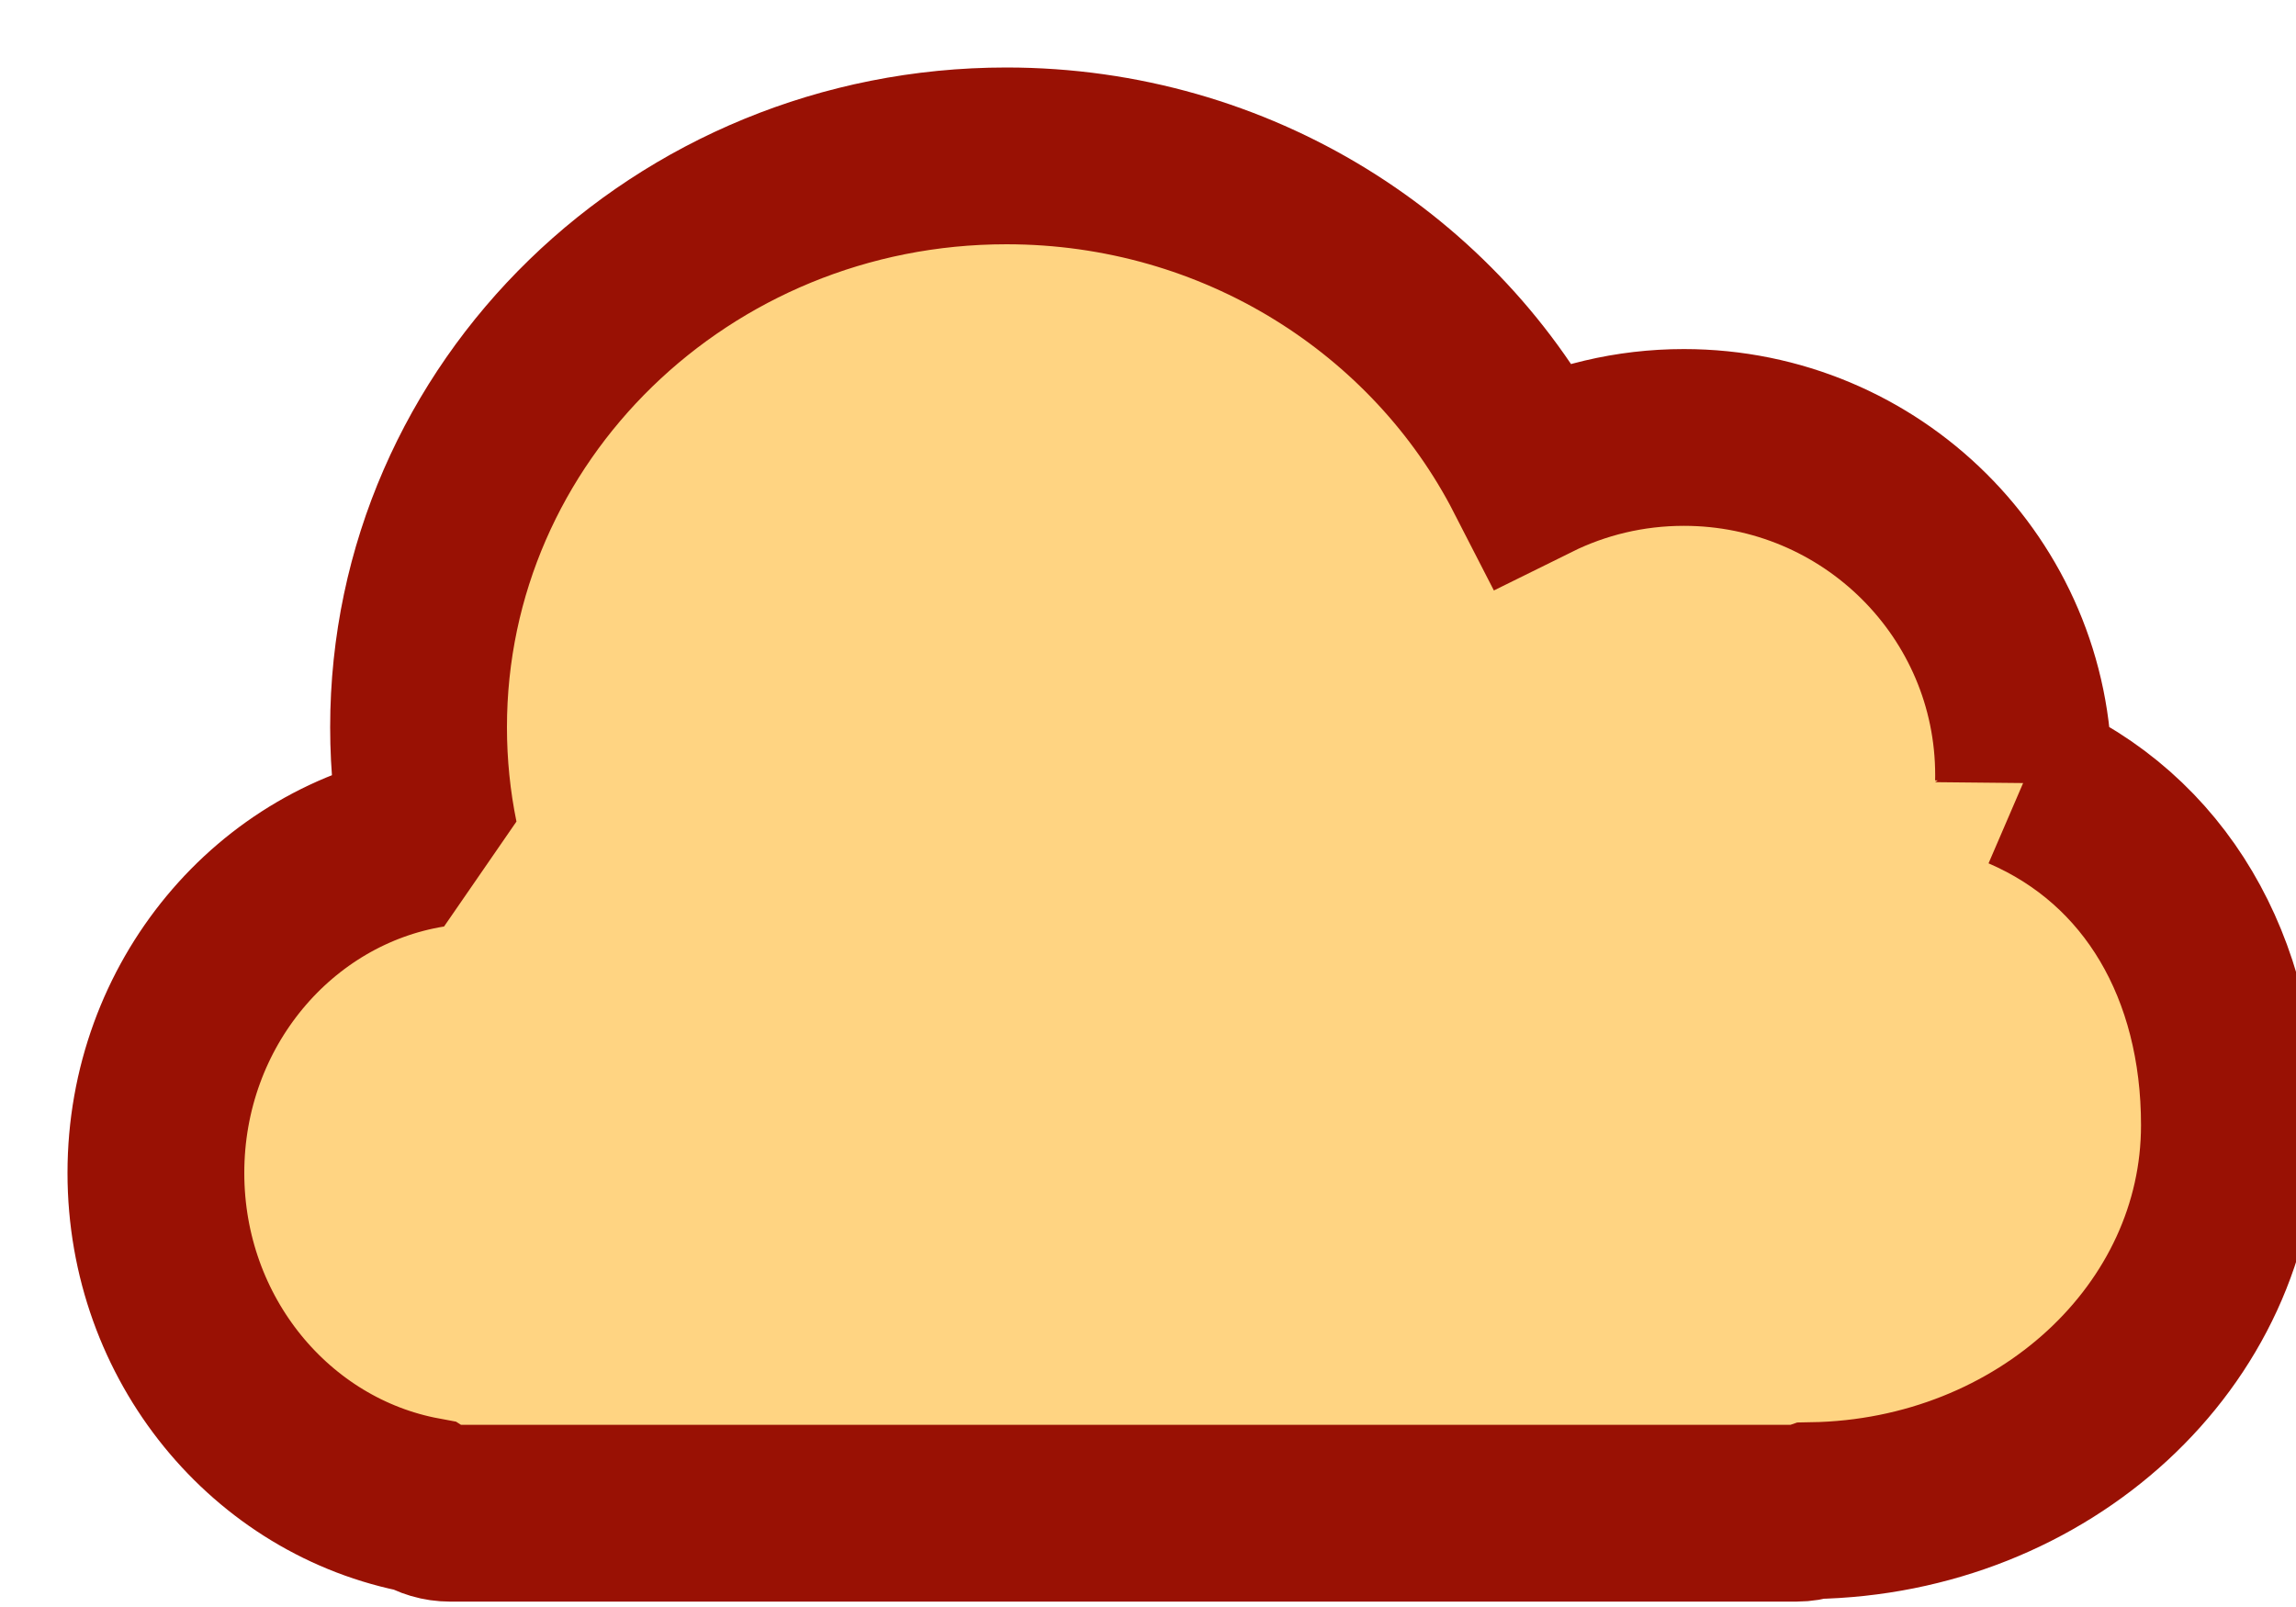 <?xml version="1.0" encoding="UTF-8" standalone="no"?>
<!DOCTYPE svg PUBLIC "-//W3C//DTD SVG 1.1//EN" "http://www.w3.org/Graphics/SVG/1.1/DTD/svg11.dtd">
<svg width="20px" height="14px" version="1.1" xmlns="http://www.w3.org/2000/svg" xmlns:xlink="http://www.w3.org/1999/xlink" xml:space="preserve" style="fill-rule:evenodd;clip-rule:evenodd;stroke-miterlimit:1.414;">
    <g id="Rectangle-1" transform="matrix(0.011,0,0,0.011,-0.666,-0.666)">
        <path d="M1662.94,680.011c104.932,45.191 163.056,147.392 163.056,271.644c0,166.765 -147.33,302.306 -330.324,305.295c-3.983,1.33 -8.245,2.05 -12.676,2.05l-1066,0c-7.831,0 -15.138,-2.252 -21.308,-6.144c-120.329,-22.276 -211.692,-131.711 -211.692,-263.356c0,-133.554 94.033,-244.249 216.946,-264.27c-5.869,-28.692 -8.946,-58.362 -8.946,-88.73c0,-249.909 208.411,-452.5 465.5,-452.5c182.554,0 340.565,102.15 416.841,250.857c36.04,-17.83 76.672,-27.857 119.659,-27.857c148.565,0 269,119.764 269,267.5c0,1.842 -0.019,3.679 -0.056,5.511Z" style="fill:#ffd482;stroke-width:140px;stroke:#991104;"/>
    </g>
</svg>
